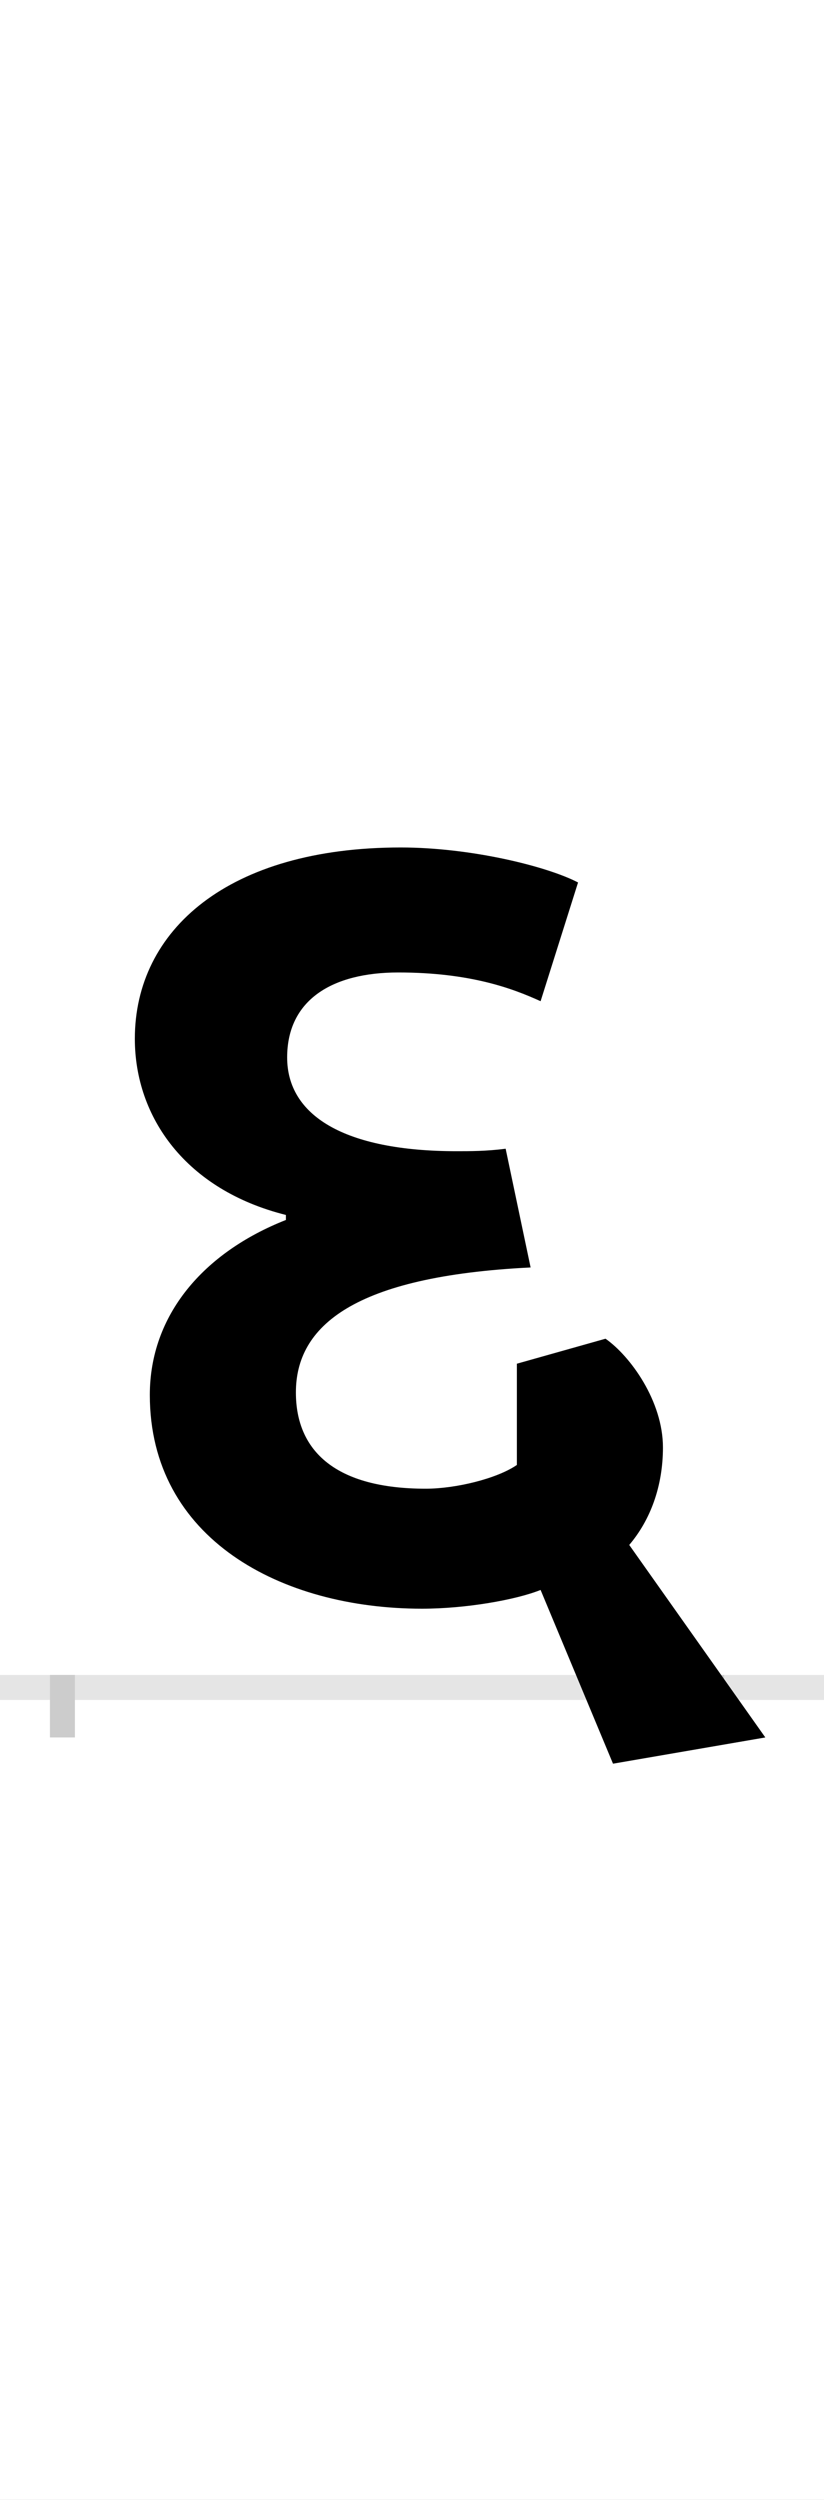 <?xml version="1.0" encoding="UTF-8"?>
<svg height="200.0" version="1.1" width="66.0" xmlns="http://www.w3.org/2000/svg" xmlns:xlink="http://www.w3.org/1999/xlink">
 <rect width="100%" height="100%" fill="#808080" stroke="none"/>
 <path d="M0,0 l66,0 l0,200 l-66,0 Z M0,0" fill="rgb(255,255,255)" transform="matrix(1,0,0,-1,0.0,200.0)"/>
 <path d="M0,0 l66,0" fill="none" stroke="rgb(229,229,229)" stroke-width="2" transform="matrix(1,0,0,-1,0.0,135.0)"/>
 <path d="M0,1 l0,-5" fill="none" stroke="rgb(204,204,204)" stroke-width="2" transform="matrix(1,0,0,-1,5.0,135.0)"/>
 <path d="M0,1 l0,-5" fill="none" stroke="rgb(204,204,204)" stroke-width="2" transform="matrix(1,0,0,-1,57.0,135.0)"/>
 <path d="M563,-40 l-109,154 c17,20,27,47,27,78 c0,37,-26,73,-46,87 l-71,-20 l0,-81 c-16,-11,-49,-19,-73,-19 c-72,0,-104,30,-104,77 c0,53,46,93,188,100 l-20,95 c-15,-2,-29,-2,-39,-2 c-91,0,-136,29,-136,75 c0,46,36,68,89,68 c58,0,92,-13,114,-23 l30,95 c-25,13,-86,28,-142,28 c-138,0,-213,-66,-213,-153 c0,-63,41,-121,121,-141 l0,-4 c-66,-26,-109,-76,-109,-140 c0,-115,105,-171,218,-171 c35,0,75,7,95,15 l58,-139 Z M563,-40" fill="rgb(0,0,0)" transform="matrix(0.1,0.0,0.0,-0.1,5.0,135.0)"/>
</svg>